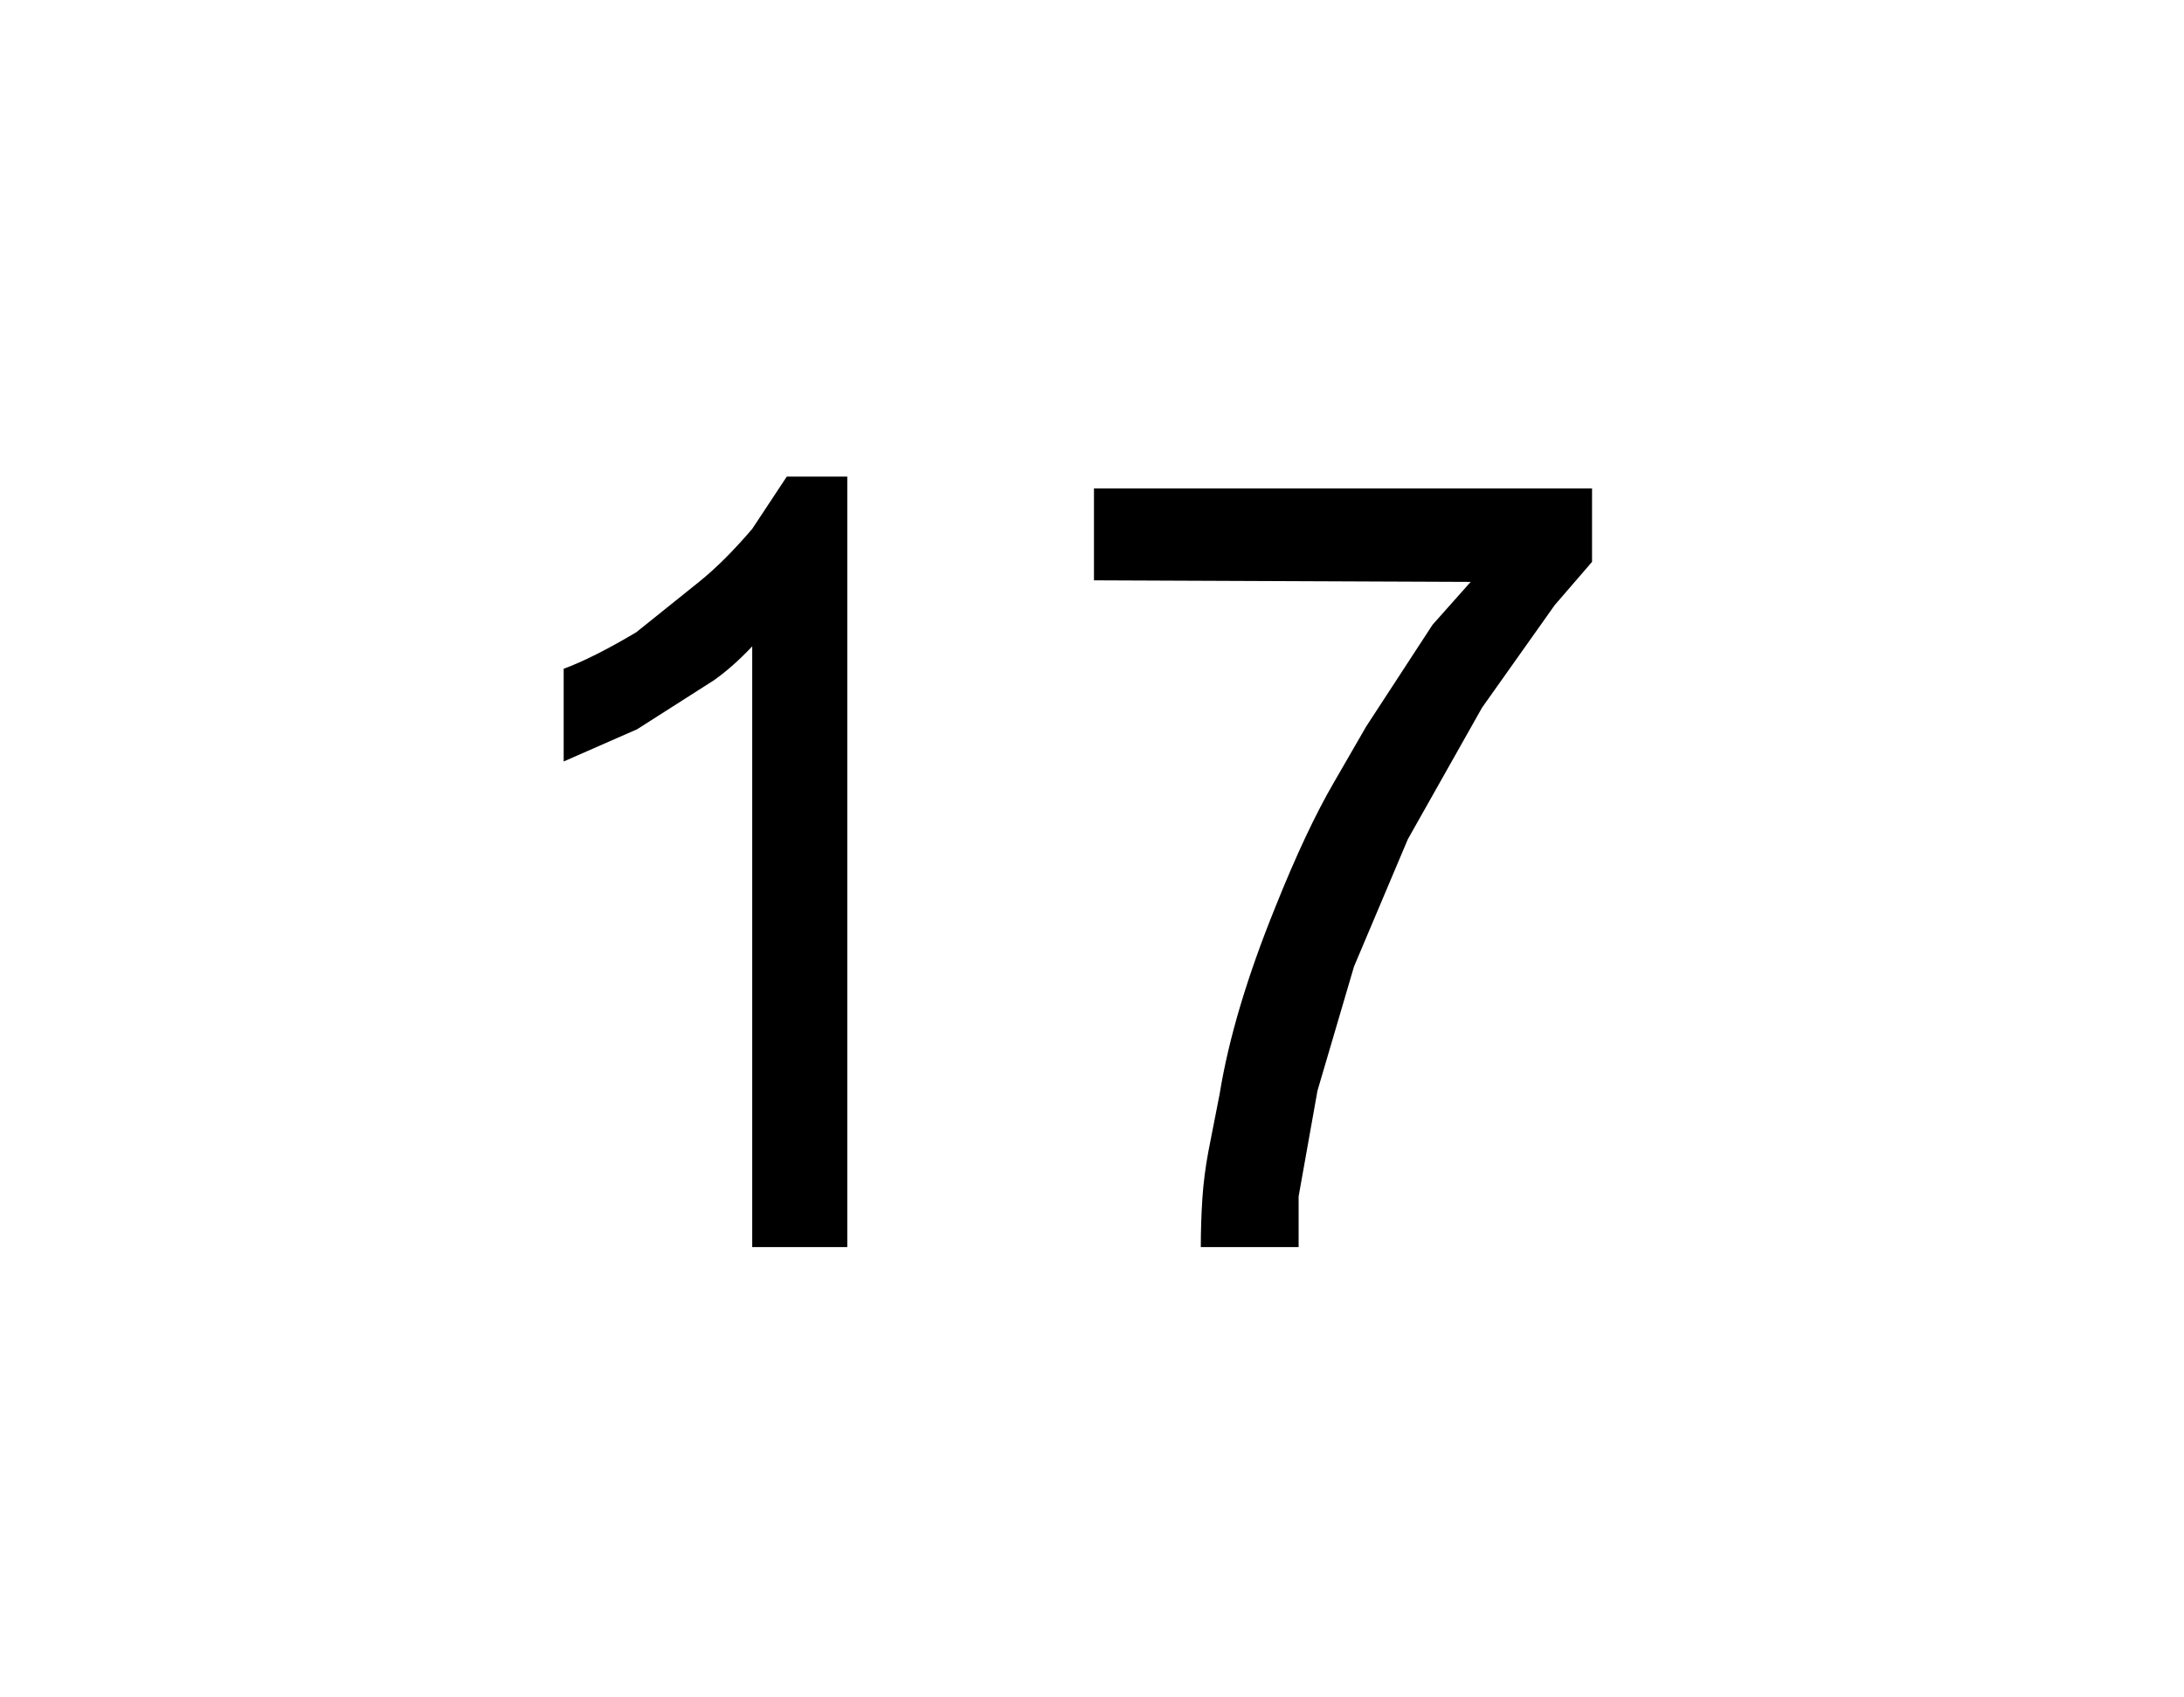 
<svg xmlns="http://www.w3.org/2000/svg" version="1.1" xmlns:xlink="http://www.w3.org/1999/xlink" preserveAspectRatio="none" x="0px" y="0px" width="278px" height="216px" viewBox="0 0 278 216">
<defs>
<g id="Symbol_4_8_Layer0_0_FILL">
<path fill="#000000" stroke="none" d="
M 189.45 91.5
L 198.7 78.45 203.45 72.95 203.45 63.6 140.05 63.6 140.05 75.3 188 75.5 183.15 80.95 174.7 93.9 170.6 101
Q 167.05 107.1 163.15 116.85 157.75 130.15 156.05 140.65
L 154.6 148.05
Q 154.05 151 153.85 153.95 153.65 157 153.65 160.15
L 166.1 160.15 166.1 153.7 168.5 140.25 173.15 124.45 180 108.25 189.45 91.5
M 108.65 62.1
L 100.95 62.1 96.55 68.75
Q 93.05 72.85 89.9 75.4
L 81.8 81.9
Q 76.25 85.2 72.55 86.55
L 72.55 98.35 81.9 94.25 91.7 88
Q 94.15 86.25 96.55 83.7
L 96.55 160.15 108.65 160.15 108.65 62.1 Z"/>
</g>
</defs>

<g transform="matrix( 1, 0, 0, 1, -0.8,-1.45) ">
<g transform="matrix( 1, 0, 0, 1, 0,0) ">
<use xlink:href="#Symbol_4_8_Layer0_0_FILL"/>
</g>
</g>
</svg>

